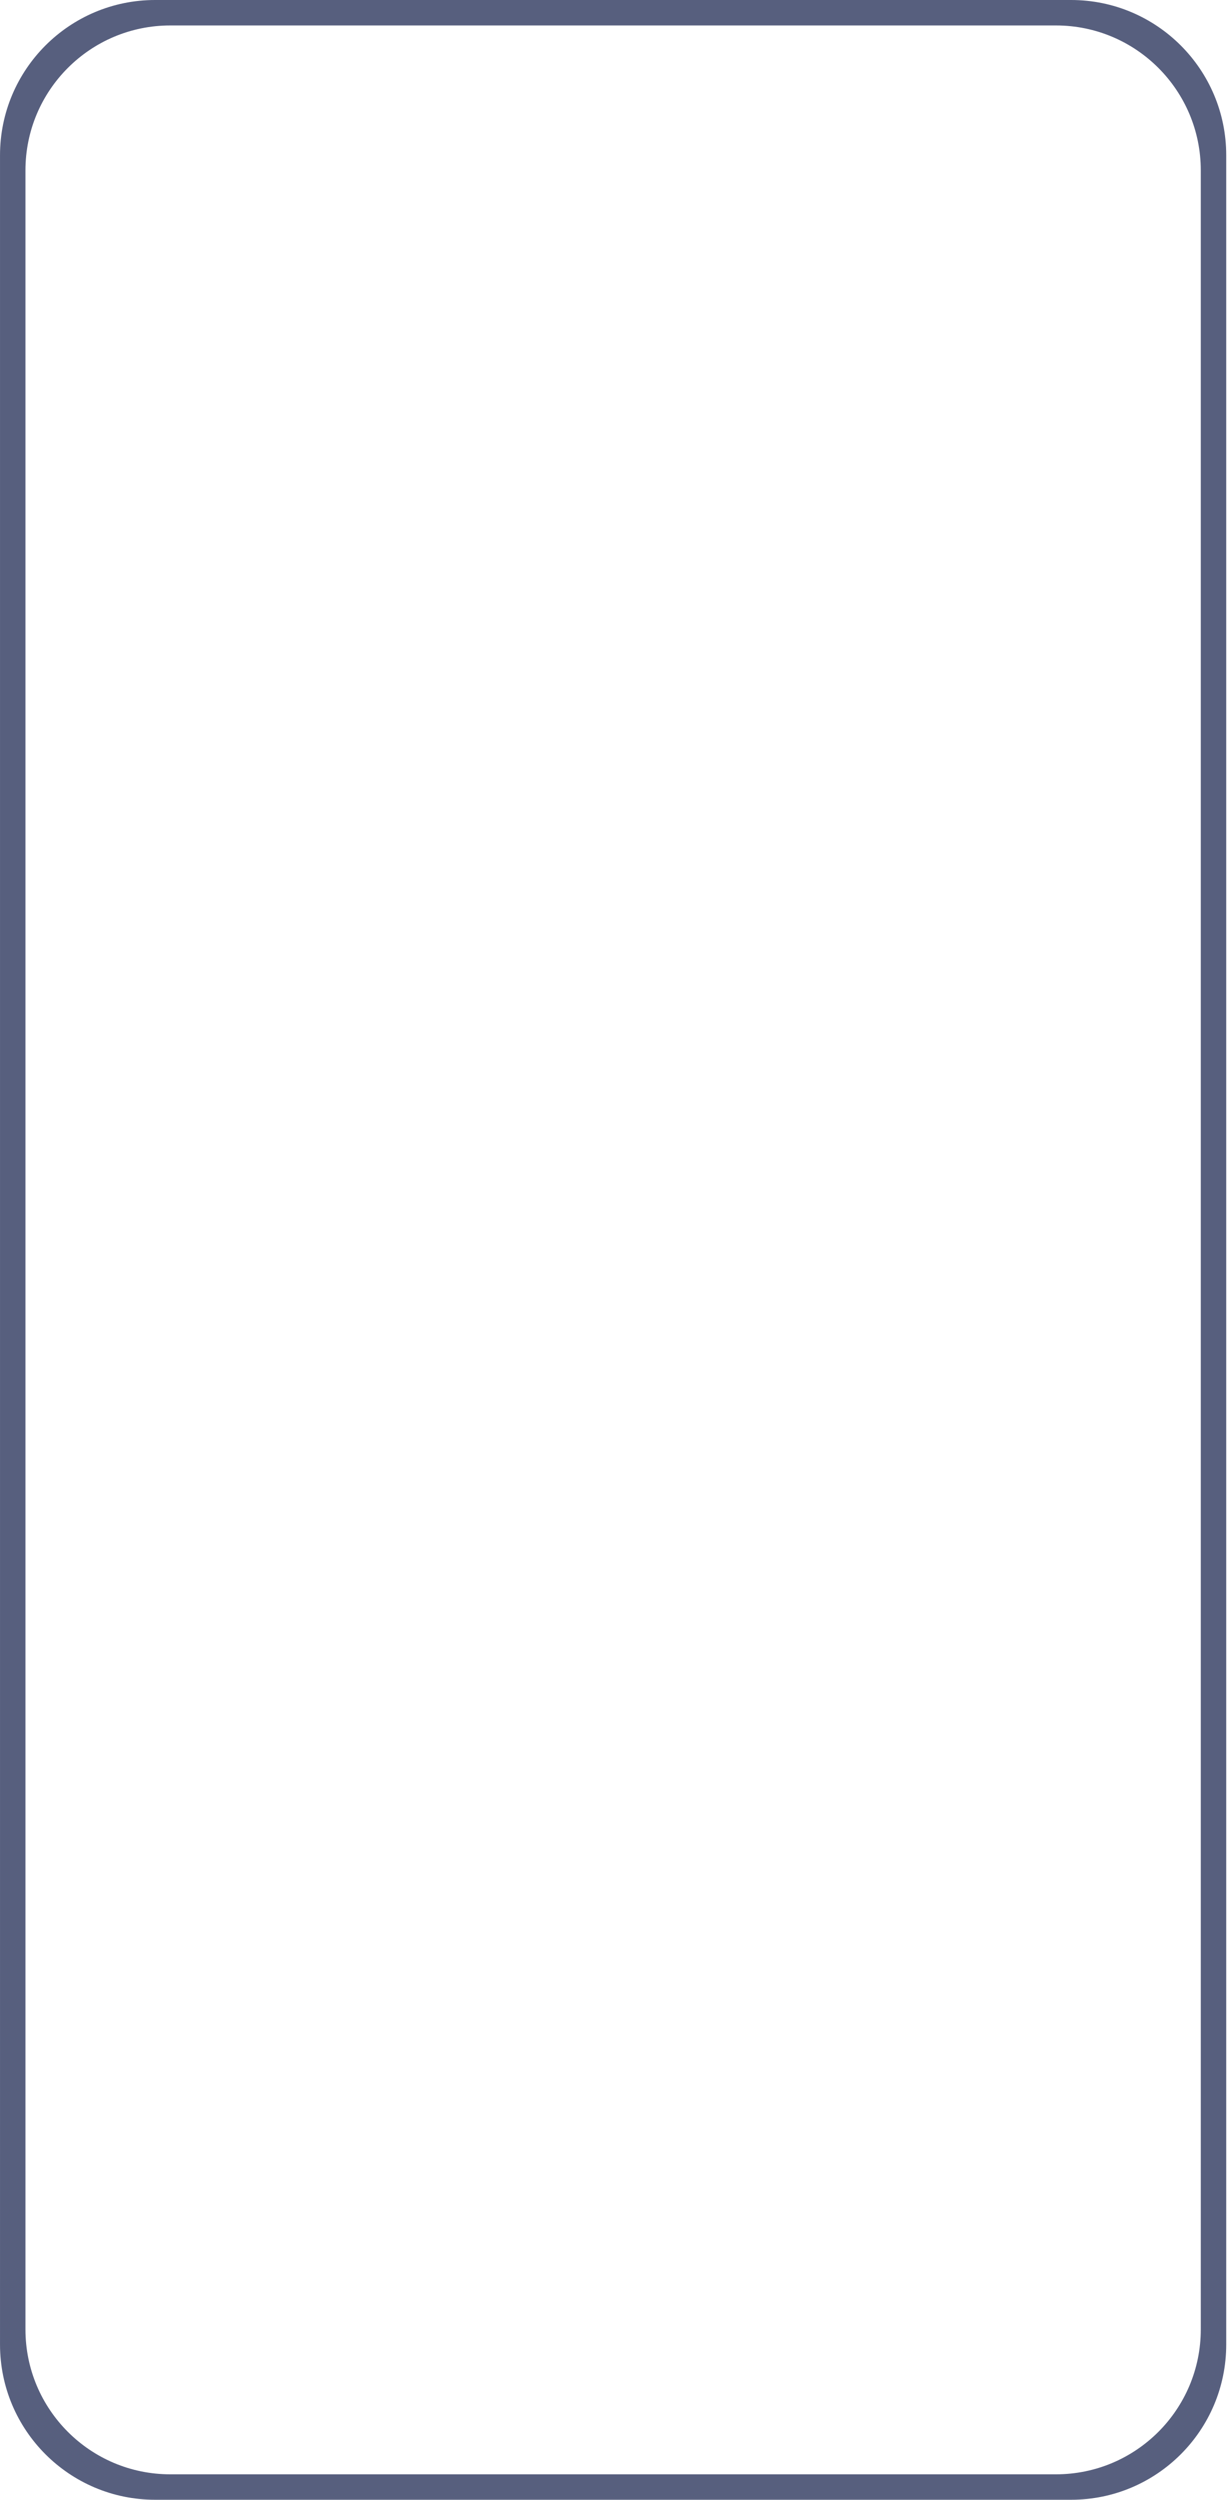<svg width="238" height="483" viewBox="0 0 238 483" fill="none" xmlns="http://www.w3.org/2000/svg">
<path fill-rule="evenodd" clip-rule="evenodd" d="M30.003 0C13.435 0 0.003 13.431 0.003 30V453C0.003 469.569 13.435 483 30.003 483H207.077C223.645 483 237.077 469.569 237.077 453V30C237.077 13.431 223.645 0 207.077 0H30.003ZM32.922 4.919C17.458 4.919 4.922 17.455 4.922 32.919V450.082C4.922 465.546 17.458 478.082 32.922 478.082H204.158C219.622 478.082 232.158 465.546 232.158 450.082V32.919C232.158 17.455 219.622 4.919 204.158 4.919H32.922Z" fill="#1F2A53" fill-opacity="0.75"/>
</svg>
